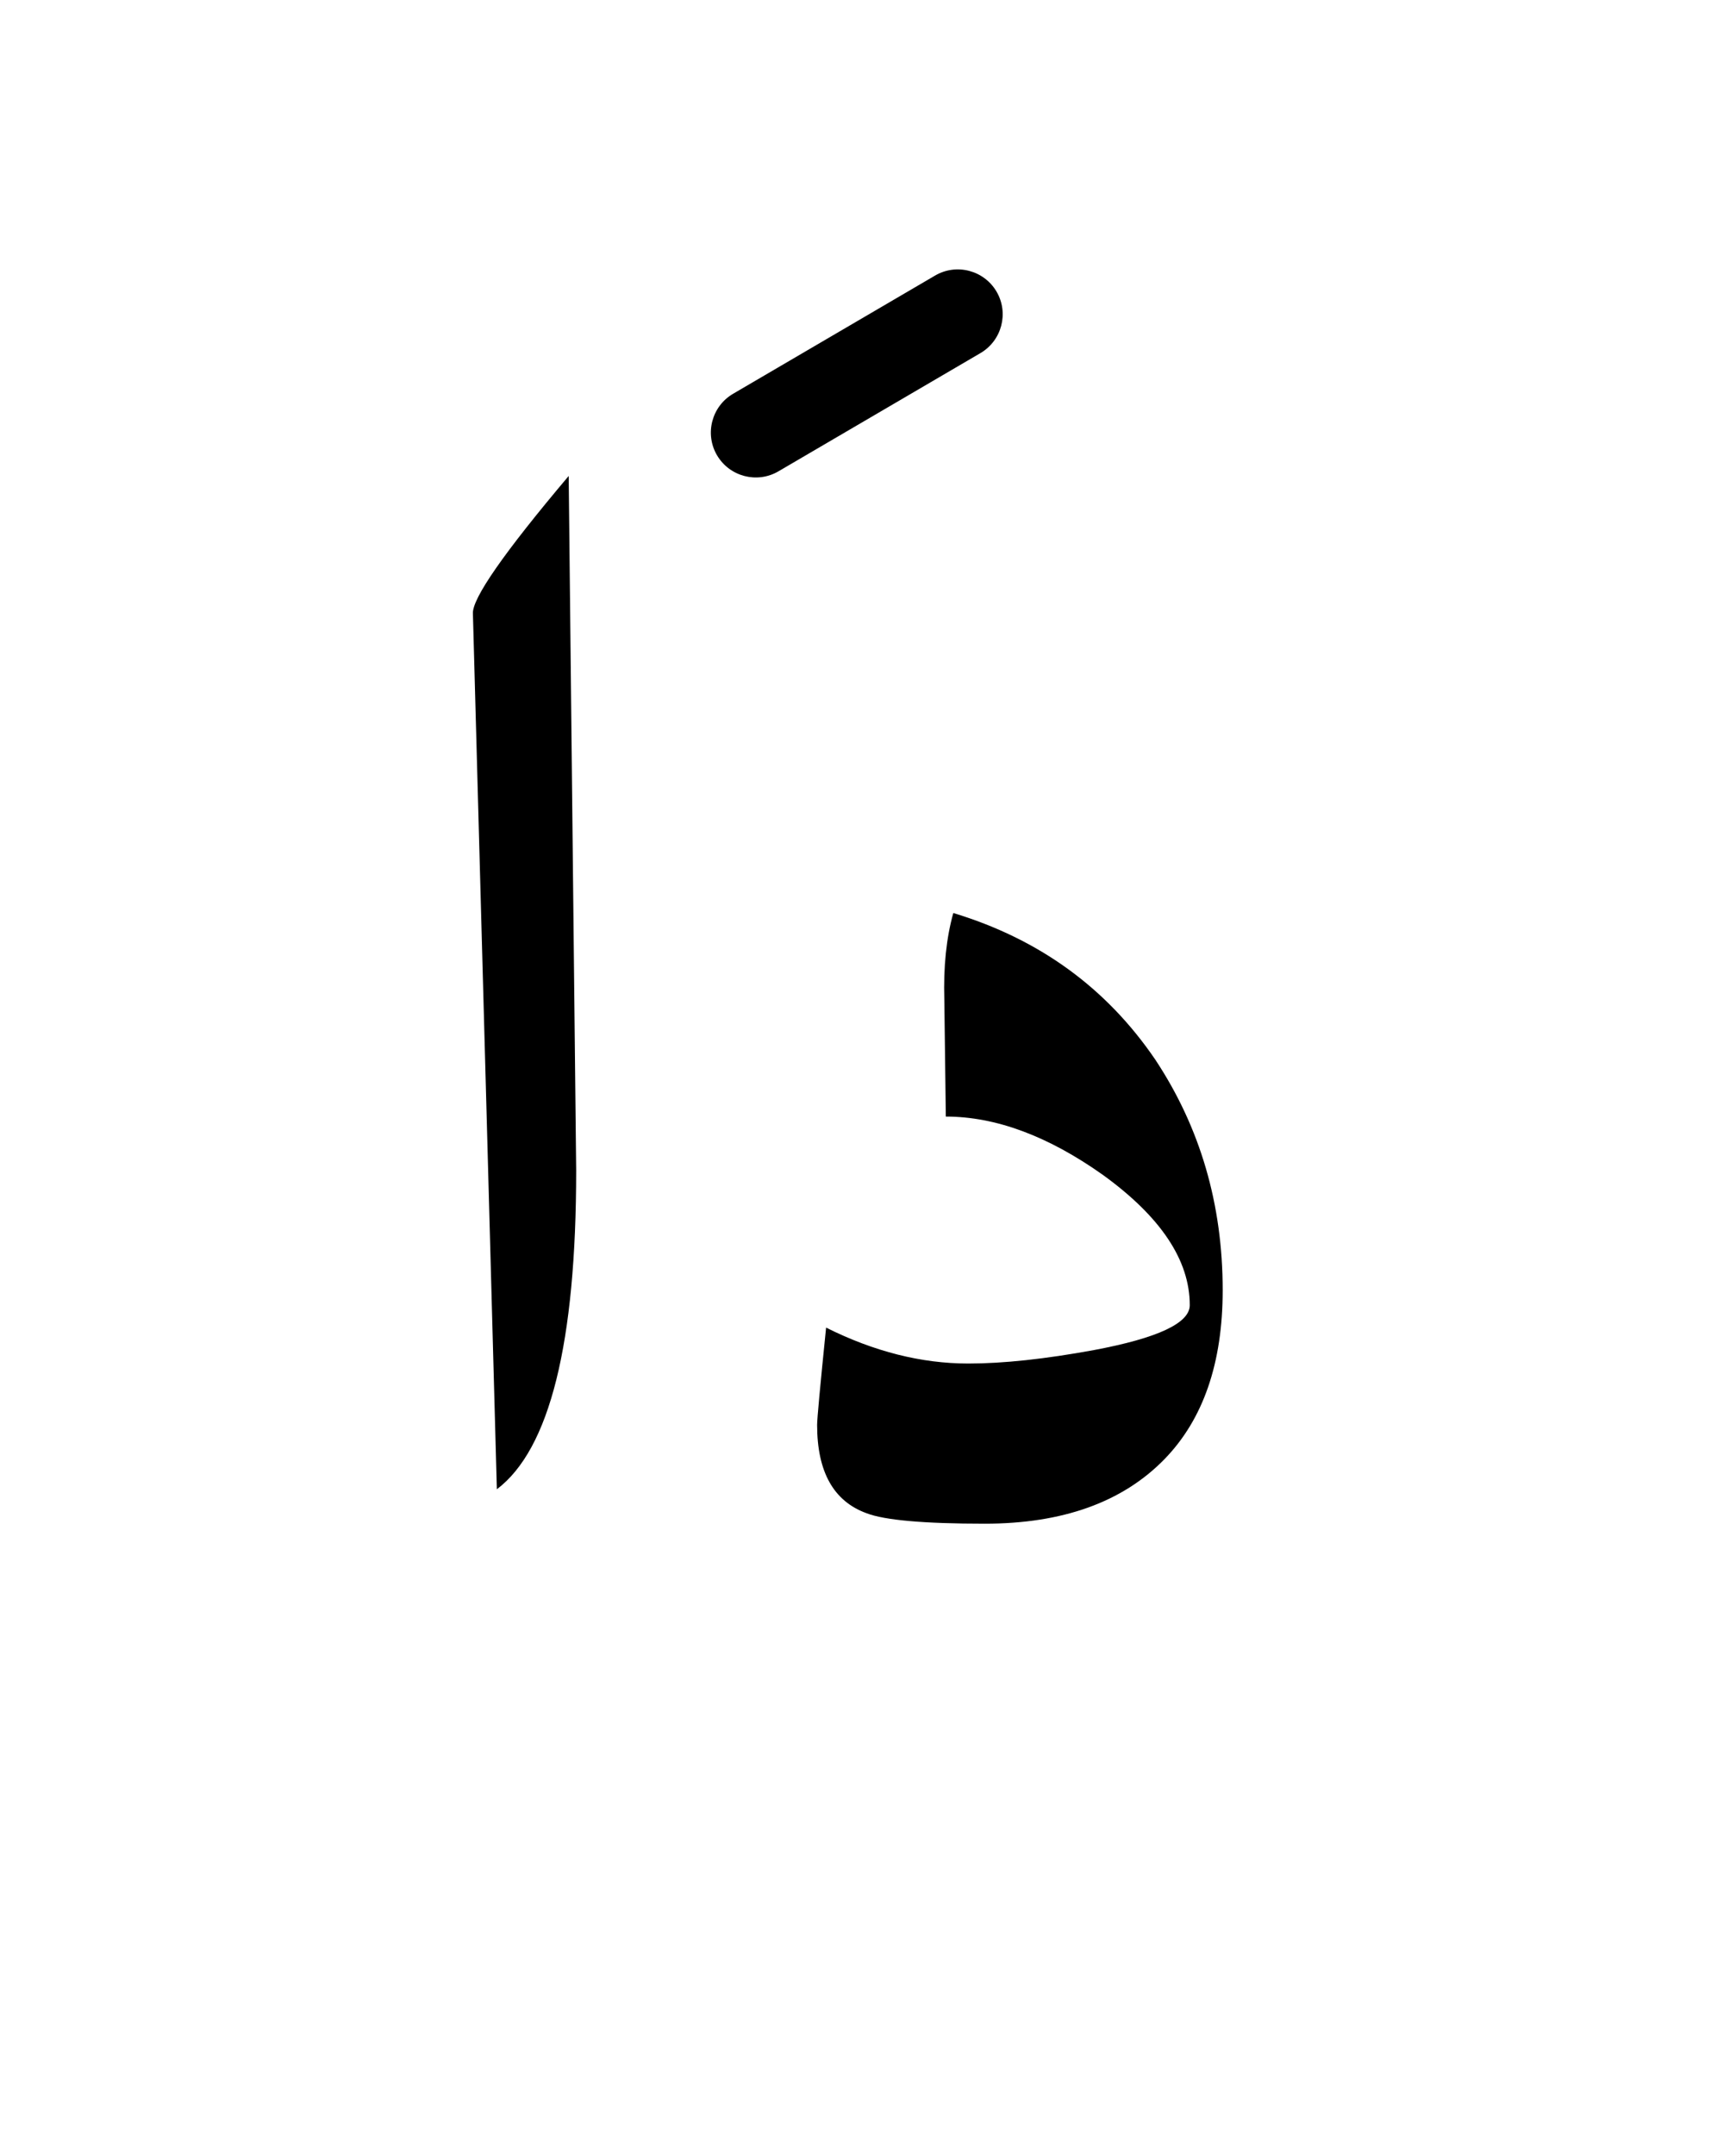 <?xml version="1.0" encoding="UTF-8" standalone="no"?><!DOCTYPE svg PUBLIC "-//W3C//DTD SVG 1.1//EN" "http://www.w3.org/Graphics/SVG/1.1/DTD/svg11.dtd"><svg width="100%" height="100%" viewBox="0 0 58 72" version="1.1" xmlns="http://www.w3.org/2000/svg" xmlns:xlink="http://www.w3.org/1999/xlink" xml:space="preserve" xmlns:serif="http://www.serif.com/" style="fill-rule:evenodd;clip-rule:evenodd;stroke-linejoin:round;stroke-miterlimit:2;"><g><path d="M31.6,37.3c1.667,0 3.417,0.65 5.25,1.95c1.933,1.4 2.9,2.85 2.9,4.35c0,0.6 -1.067,1.1 -3.2,1.5c-1.633,0.3 -3.033,0.45 -4.2,0.45c-1.567,0 -3.15,-0.4 -4.75,-1.2c-0.2,1.967 -0.3,3.05 -0.3,3.25c-0,1.567 0.55,2.55 1.65,2.95c0.6,0.233 1.917,0.35 3.95,0.35c2.6,-0 4.6,-0.717 6,-2.15c1.3,-1.333 1.95,-3.217 1.95,-5.65c0,-2.867 -0.75,-5.433 -2.25,-7.7c-1.633,-2.4 -3.883,-4.033 -6.75,-4.9c-0.233,0.833 -0.333,1.8 -0.3,2.9l0.05,3.9Z"/><path d="M19,15.9c-2.167,2.567 -3.233,4.1 -3.2,4.6l0.8,29.25c1.767,-1.333 2.65,-4.883 2.65,-10.65l-0.25,-23.2Z"/><path d="M31.242,9.205l-6.75,3.95c-0.714,0.419 -0.955,1.338 -0.537,2.053c0.419,0.714 1.338,0.955 2.053,0.537l6.75,-3.95c0.714,-0.419 0.955,-1.338 0.537,-2.053c-0.419,-0.714 -1.338,-0.955 -2.053,-0.537Z"/></g></svg>